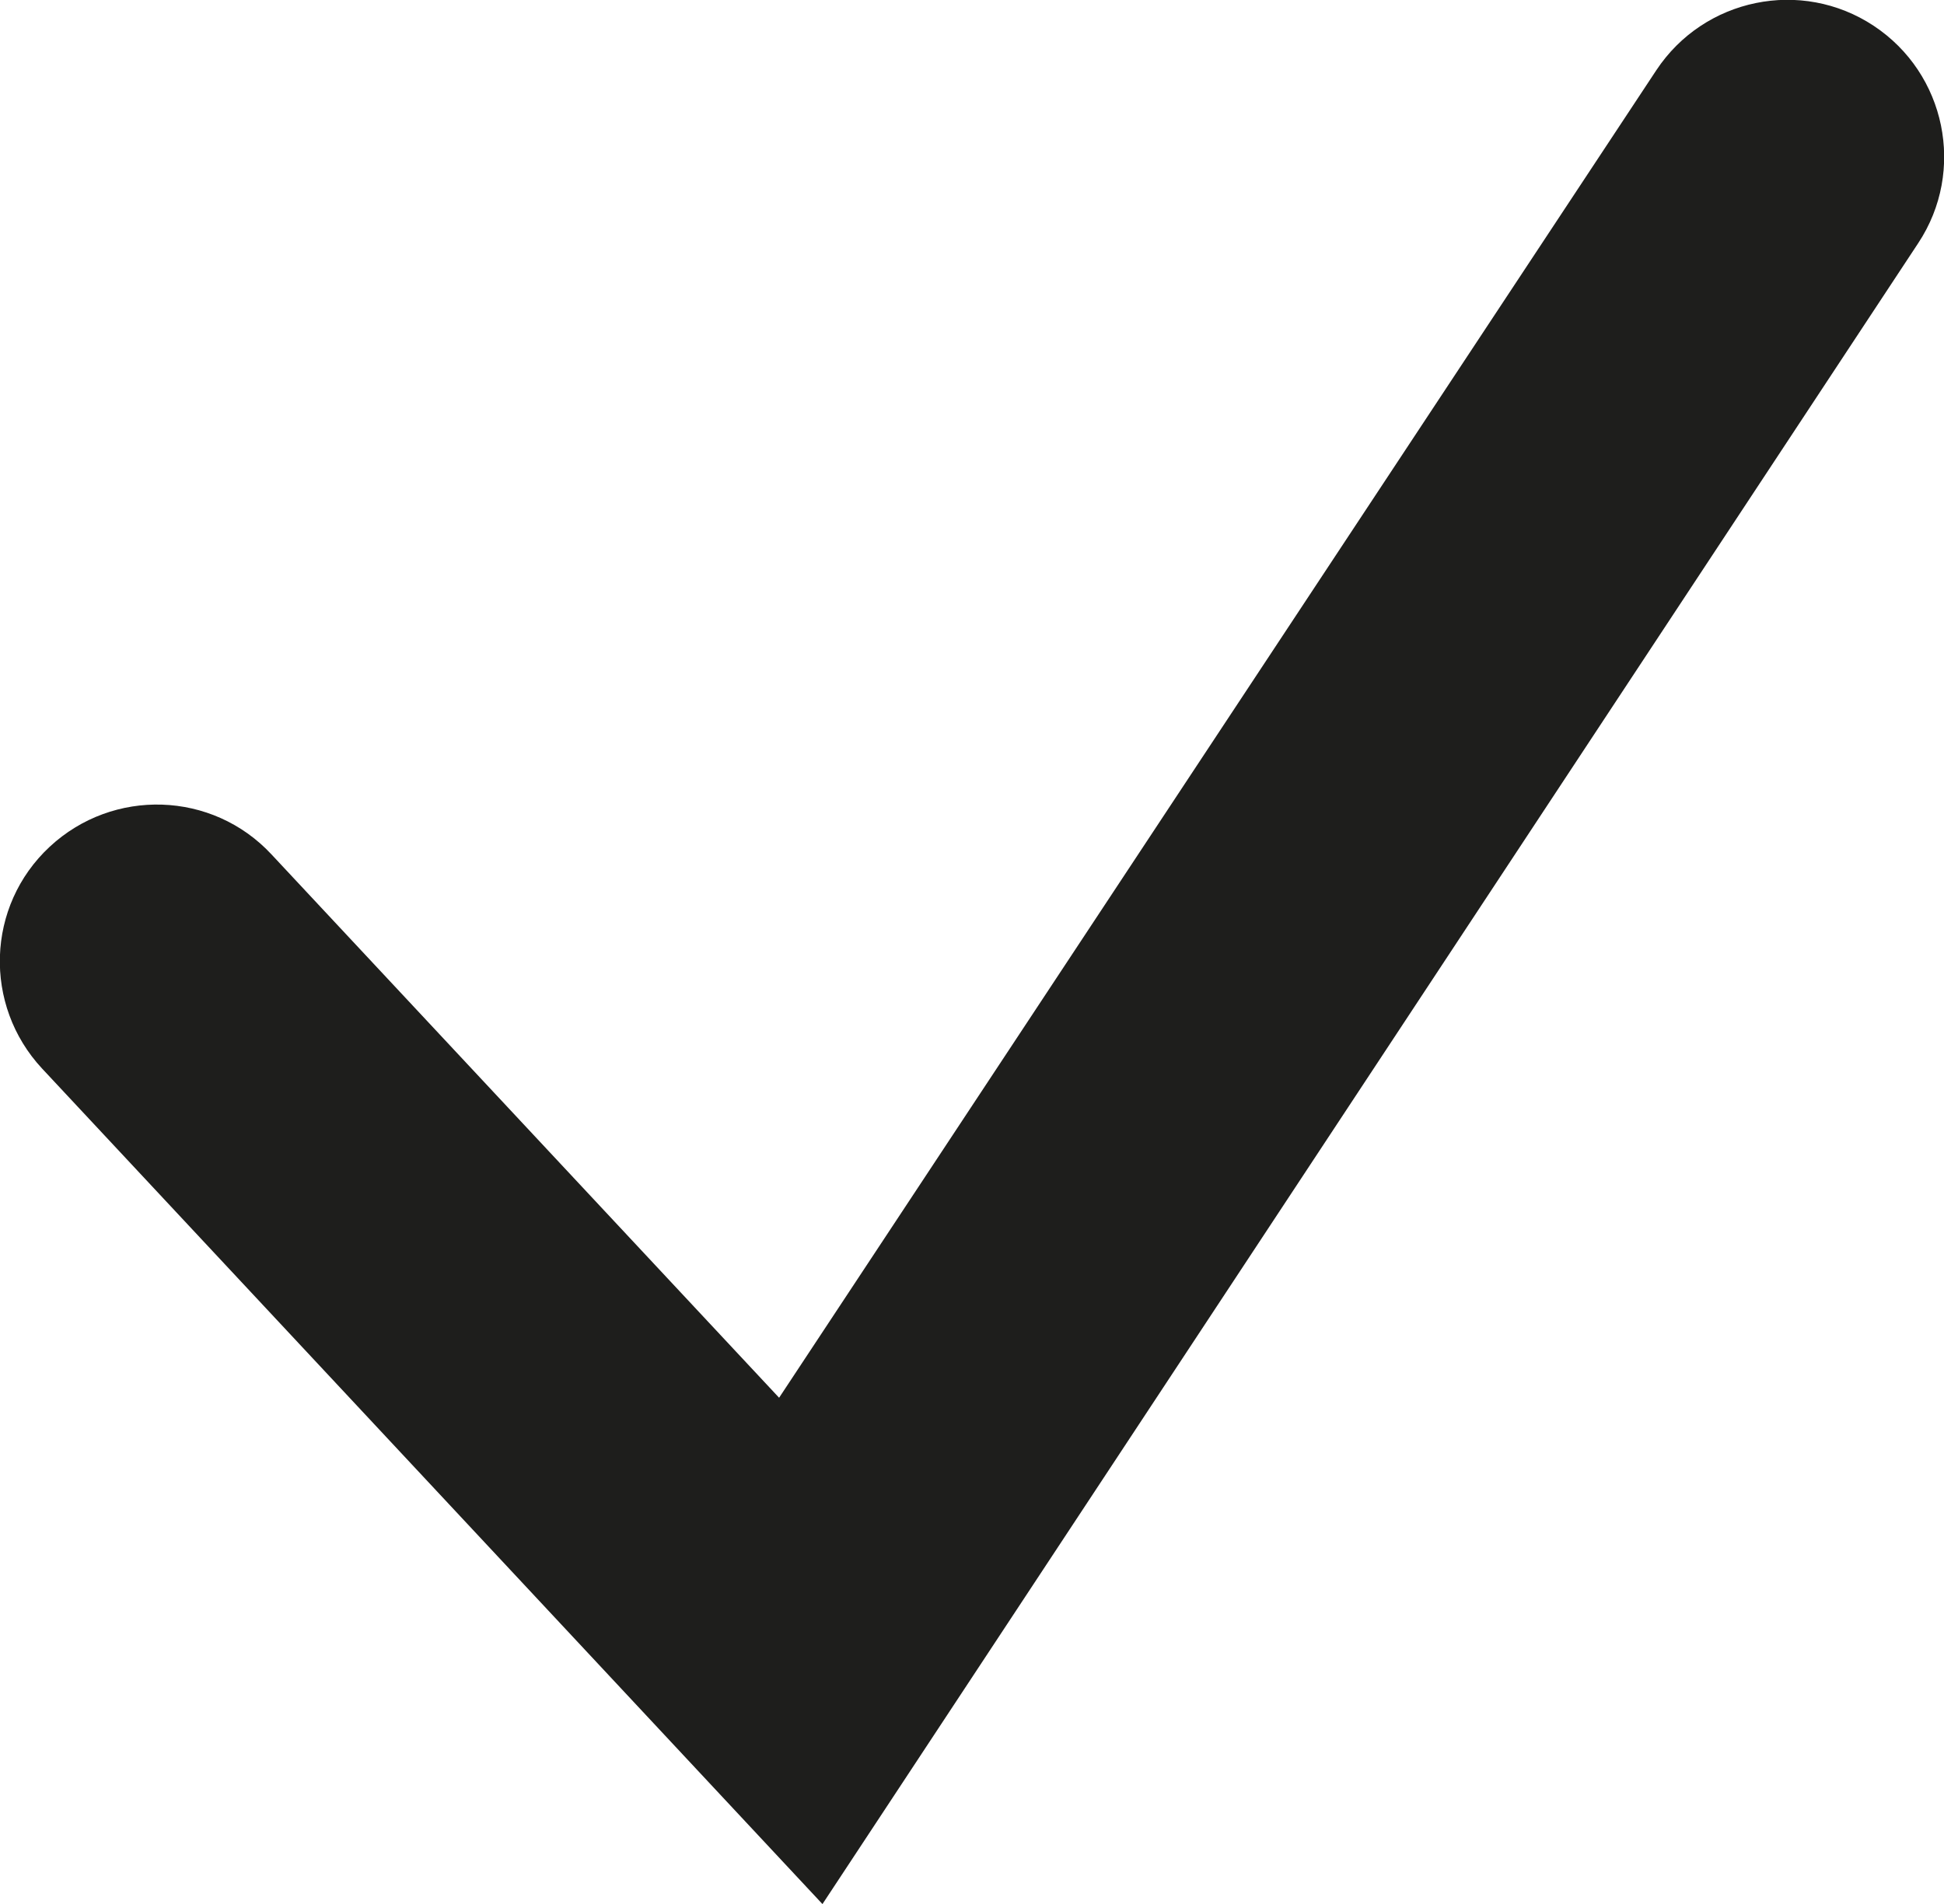 <?xml version="1.0" encoding="UTF-8"?><svg id="Ebene_2" xmlns="http://www.w3.org/2000/svg" viewBox="0 0 30.94 30.31"><defs><style>.cls-1{fill:#1e1e1c;}</style></defs><g id="_x33_219"><path class="cls-1" d="M13.09,30.31L.67,17.01c-.94-1.01-.89-2.59.12-3.53,1.01-.94,2.59-.89,3.53.12l8.08,8.65L26.36,1.12c.76-1.15,2.31-1.47,3.46-.71,1.15.76,1.47,2.31.71,3.46L13.09,30.31Z"/></g></svg>